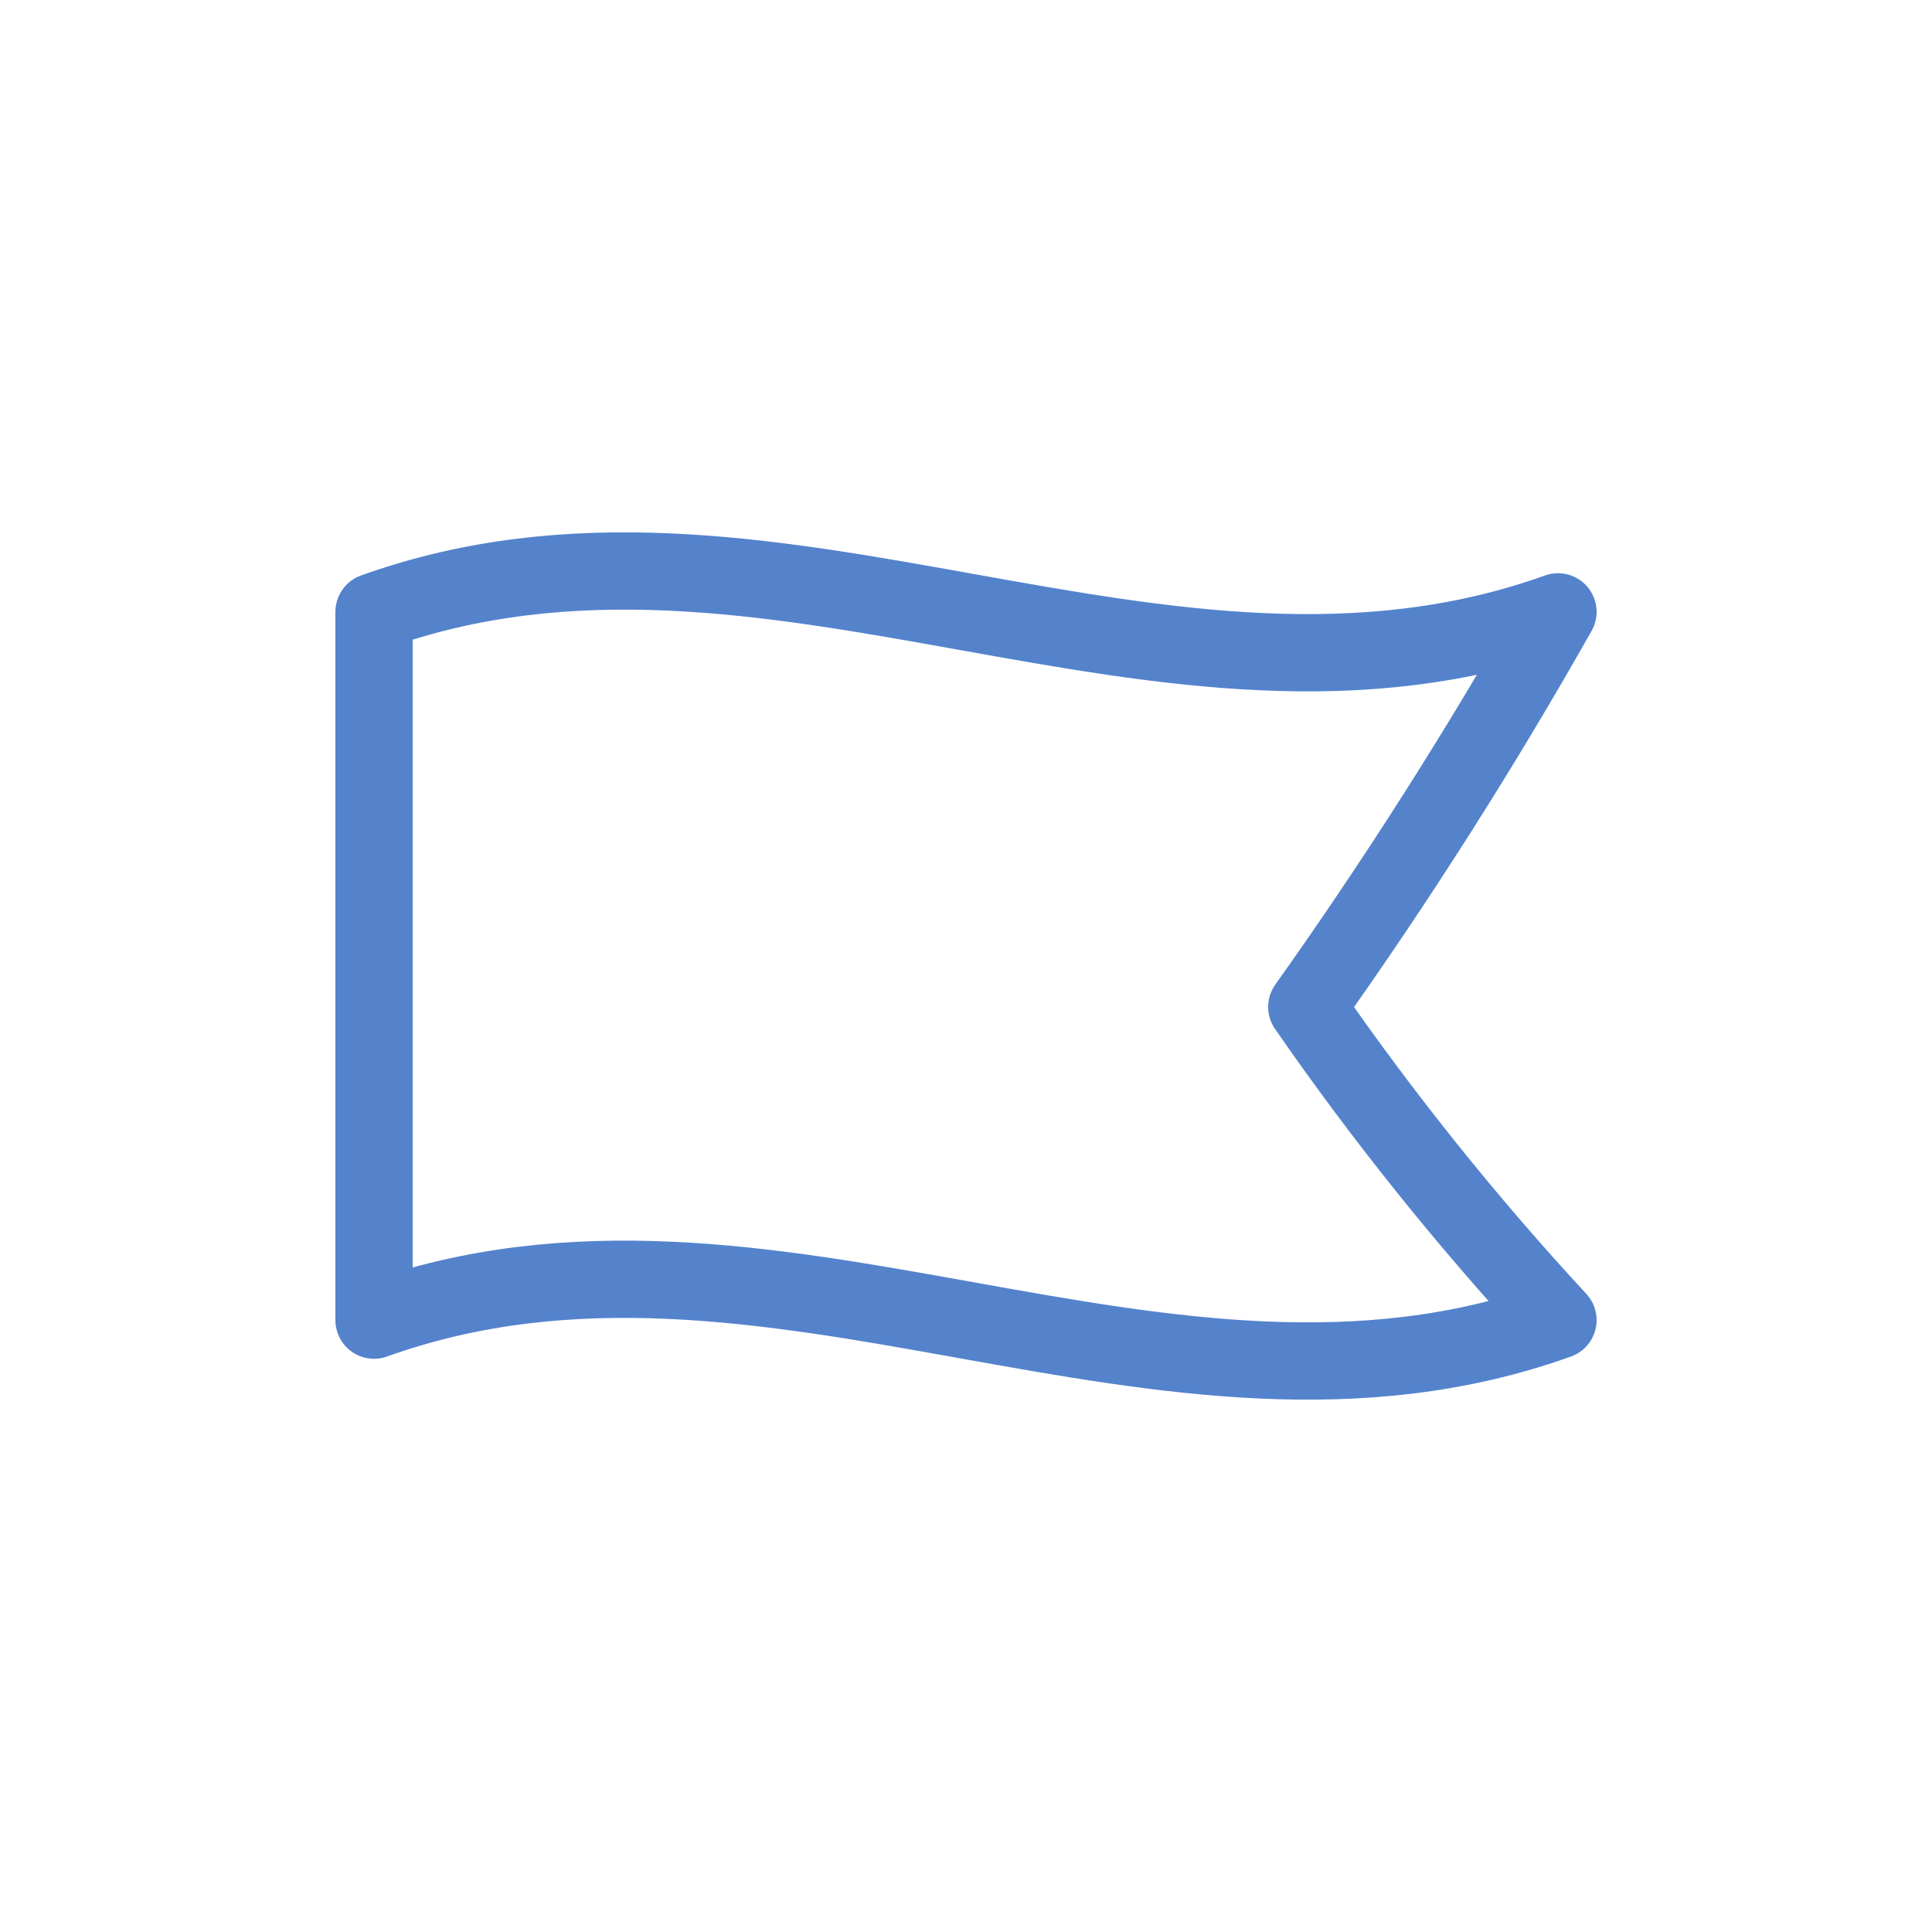 <svg id="s1" xmlns="http://www.w3.org/2000/svg" xmlns:xlink="http://www.w3.org/1999/xlink" viewBox="0 0 100 100"><path id="s3" d="M80.64,68.33C60.21,75.66,39.79,61,19.36,68.33L19.36,31.67C39.79,24.34,60.21,39,80.64,31.67C76.663,38.707,72.324,45.533,67.64,52.12C71.587,57.822,75.931,63.239,80.64,68.33Z" fill="none" stroke="rgb(84,131,204)" stroke-width="4" stroke-linecap="round" stroke-linejoin="round"/></svg>